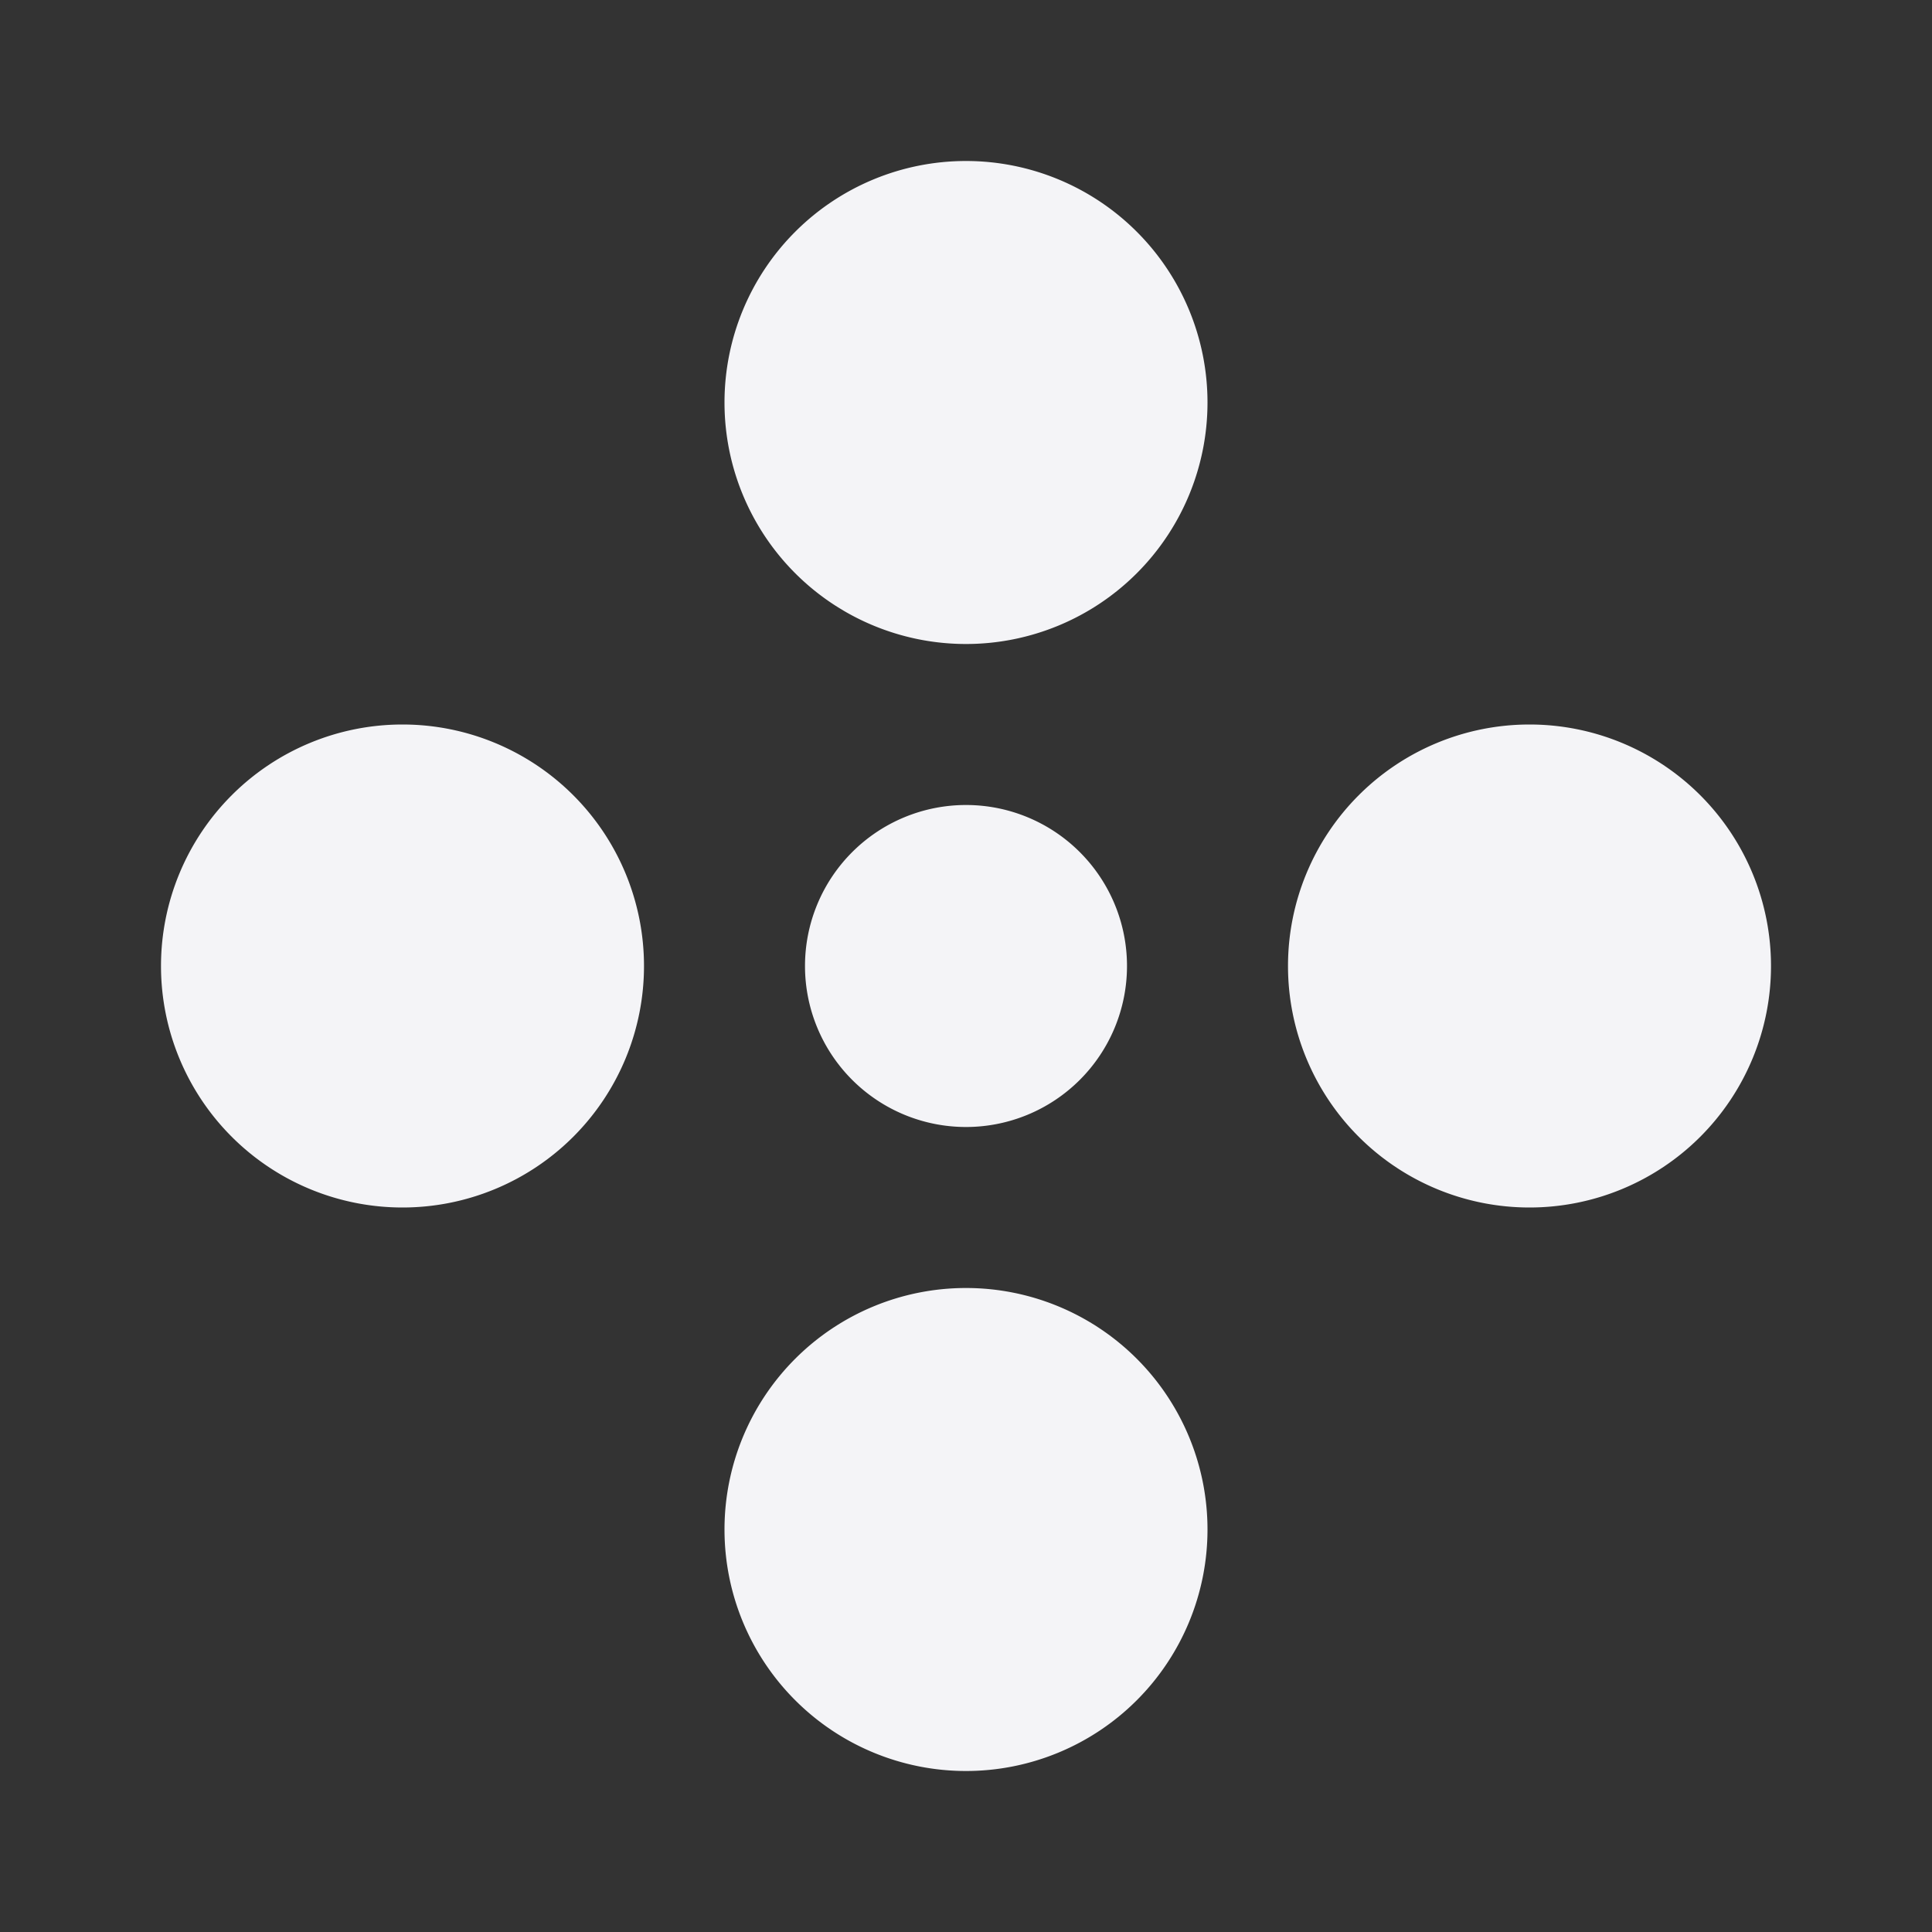 <svg fill="none" height="24" width="24" xmlns="http://www.w3.org/2000/svg">
    <rect width="100%" height="100%" fill="#333333" stroke="none"/>
    <path d="M15 5a3 3 0 1 1-6 0 3 3 0 0 1 6 0zm-1 7a2 2 0 1 1-4 0 2 2 0 0 1 4 0zm-2 10a3 3 0 1 0 0-6 3 3 0 0 0 0 6zm10-10a3 3 0 1 1-6 0 3 3 0 0 1 6 0zM5 15a3 3 0 1 0 0-6 3 3 0 0 0 0 6z" fill="#f4f4f7"/>
</svg>

